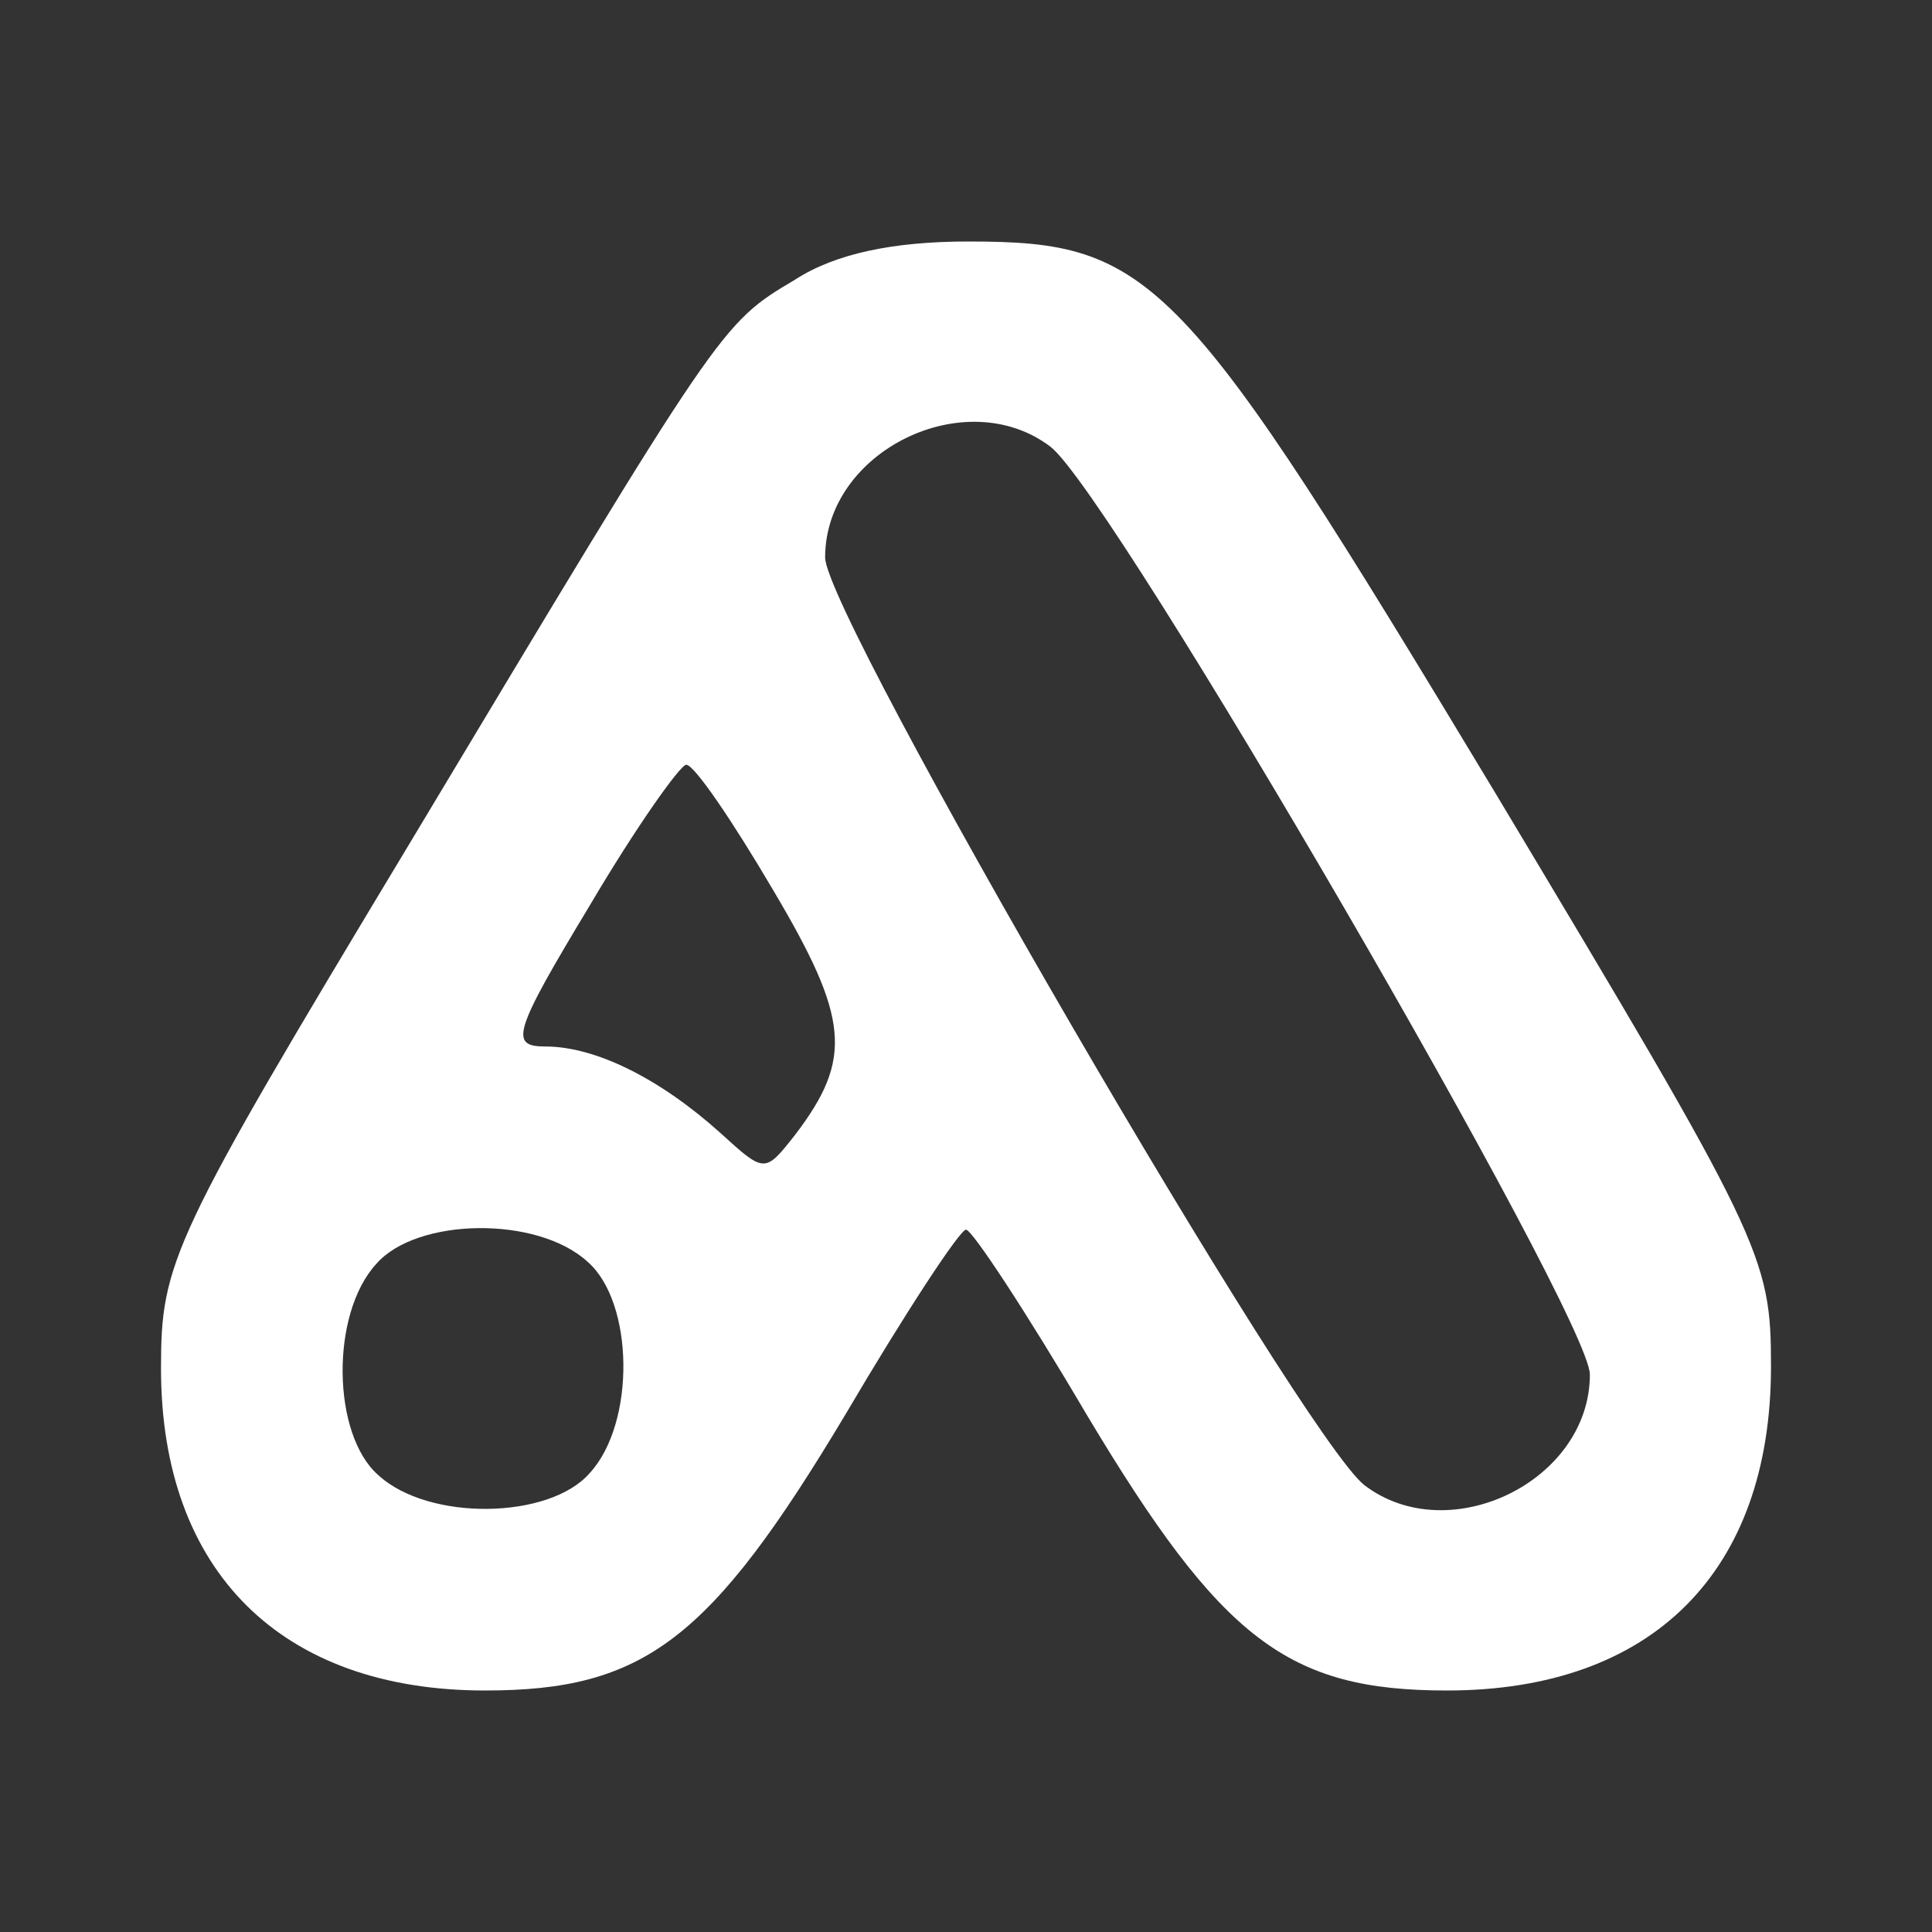 <svg width="96" height="96" viewBox="0 0 96 96" fill="none" xmlns="http://www.w3.org/2000/svg">
<rect x="0" y="0" width="96" height="96" fill="#333333" stroke="none"/>
<path d="M39.5 13.9C35.8 16.1 35.9 16 20.3 42C8.5 61.6 8 62.7 8 68C8 78.1 14 84 24.1 84C32 84 35.3 81.5 42 70.3C45 65.2 47.7 61.1 48 61.1C48.3 61.1 51 65.2 54 70.3C60.7 81.5 64 84 71.9 84C82.1 84 88 78.1 88 67.9C88 62.4 87.6 61.6 74.3 39.4C58.7 13.5 57.3 12 48.1 12C44.4 12 41.5 12.6 39.5 13.9ZM52.2 22.2C55.3 24.6 79 65.4 79 68.3C79 73.6 72 77 67.8 73.8C64.7 71.4 41 30.6 41 27.7C41 22.4 48 19 52.2 22.2ZM38.4 44.2C42.2 50.6 42.4 52.6 39.5 56.4C38 58.3 38 58.3 35.8 56.3C32.8 53.6 29.6 52 27.1 52C25.3 52 25.5 51.3 29.3 45C31.6 41.1 33.8 38 34.1 38C34.5 38 36.4 40.8 38.4 44.2ZM29.2 62.7C31.5 64.7 31.6 70.7 29.3 73.2C27.3 75.5 21.3 75.6 18.8 73.3C16.5 71.3 16.4 65.3 18.7 62.8C20.7 60.5 26.7 60.4 29.2 62.7Z" fill="white"/>
</svg>
